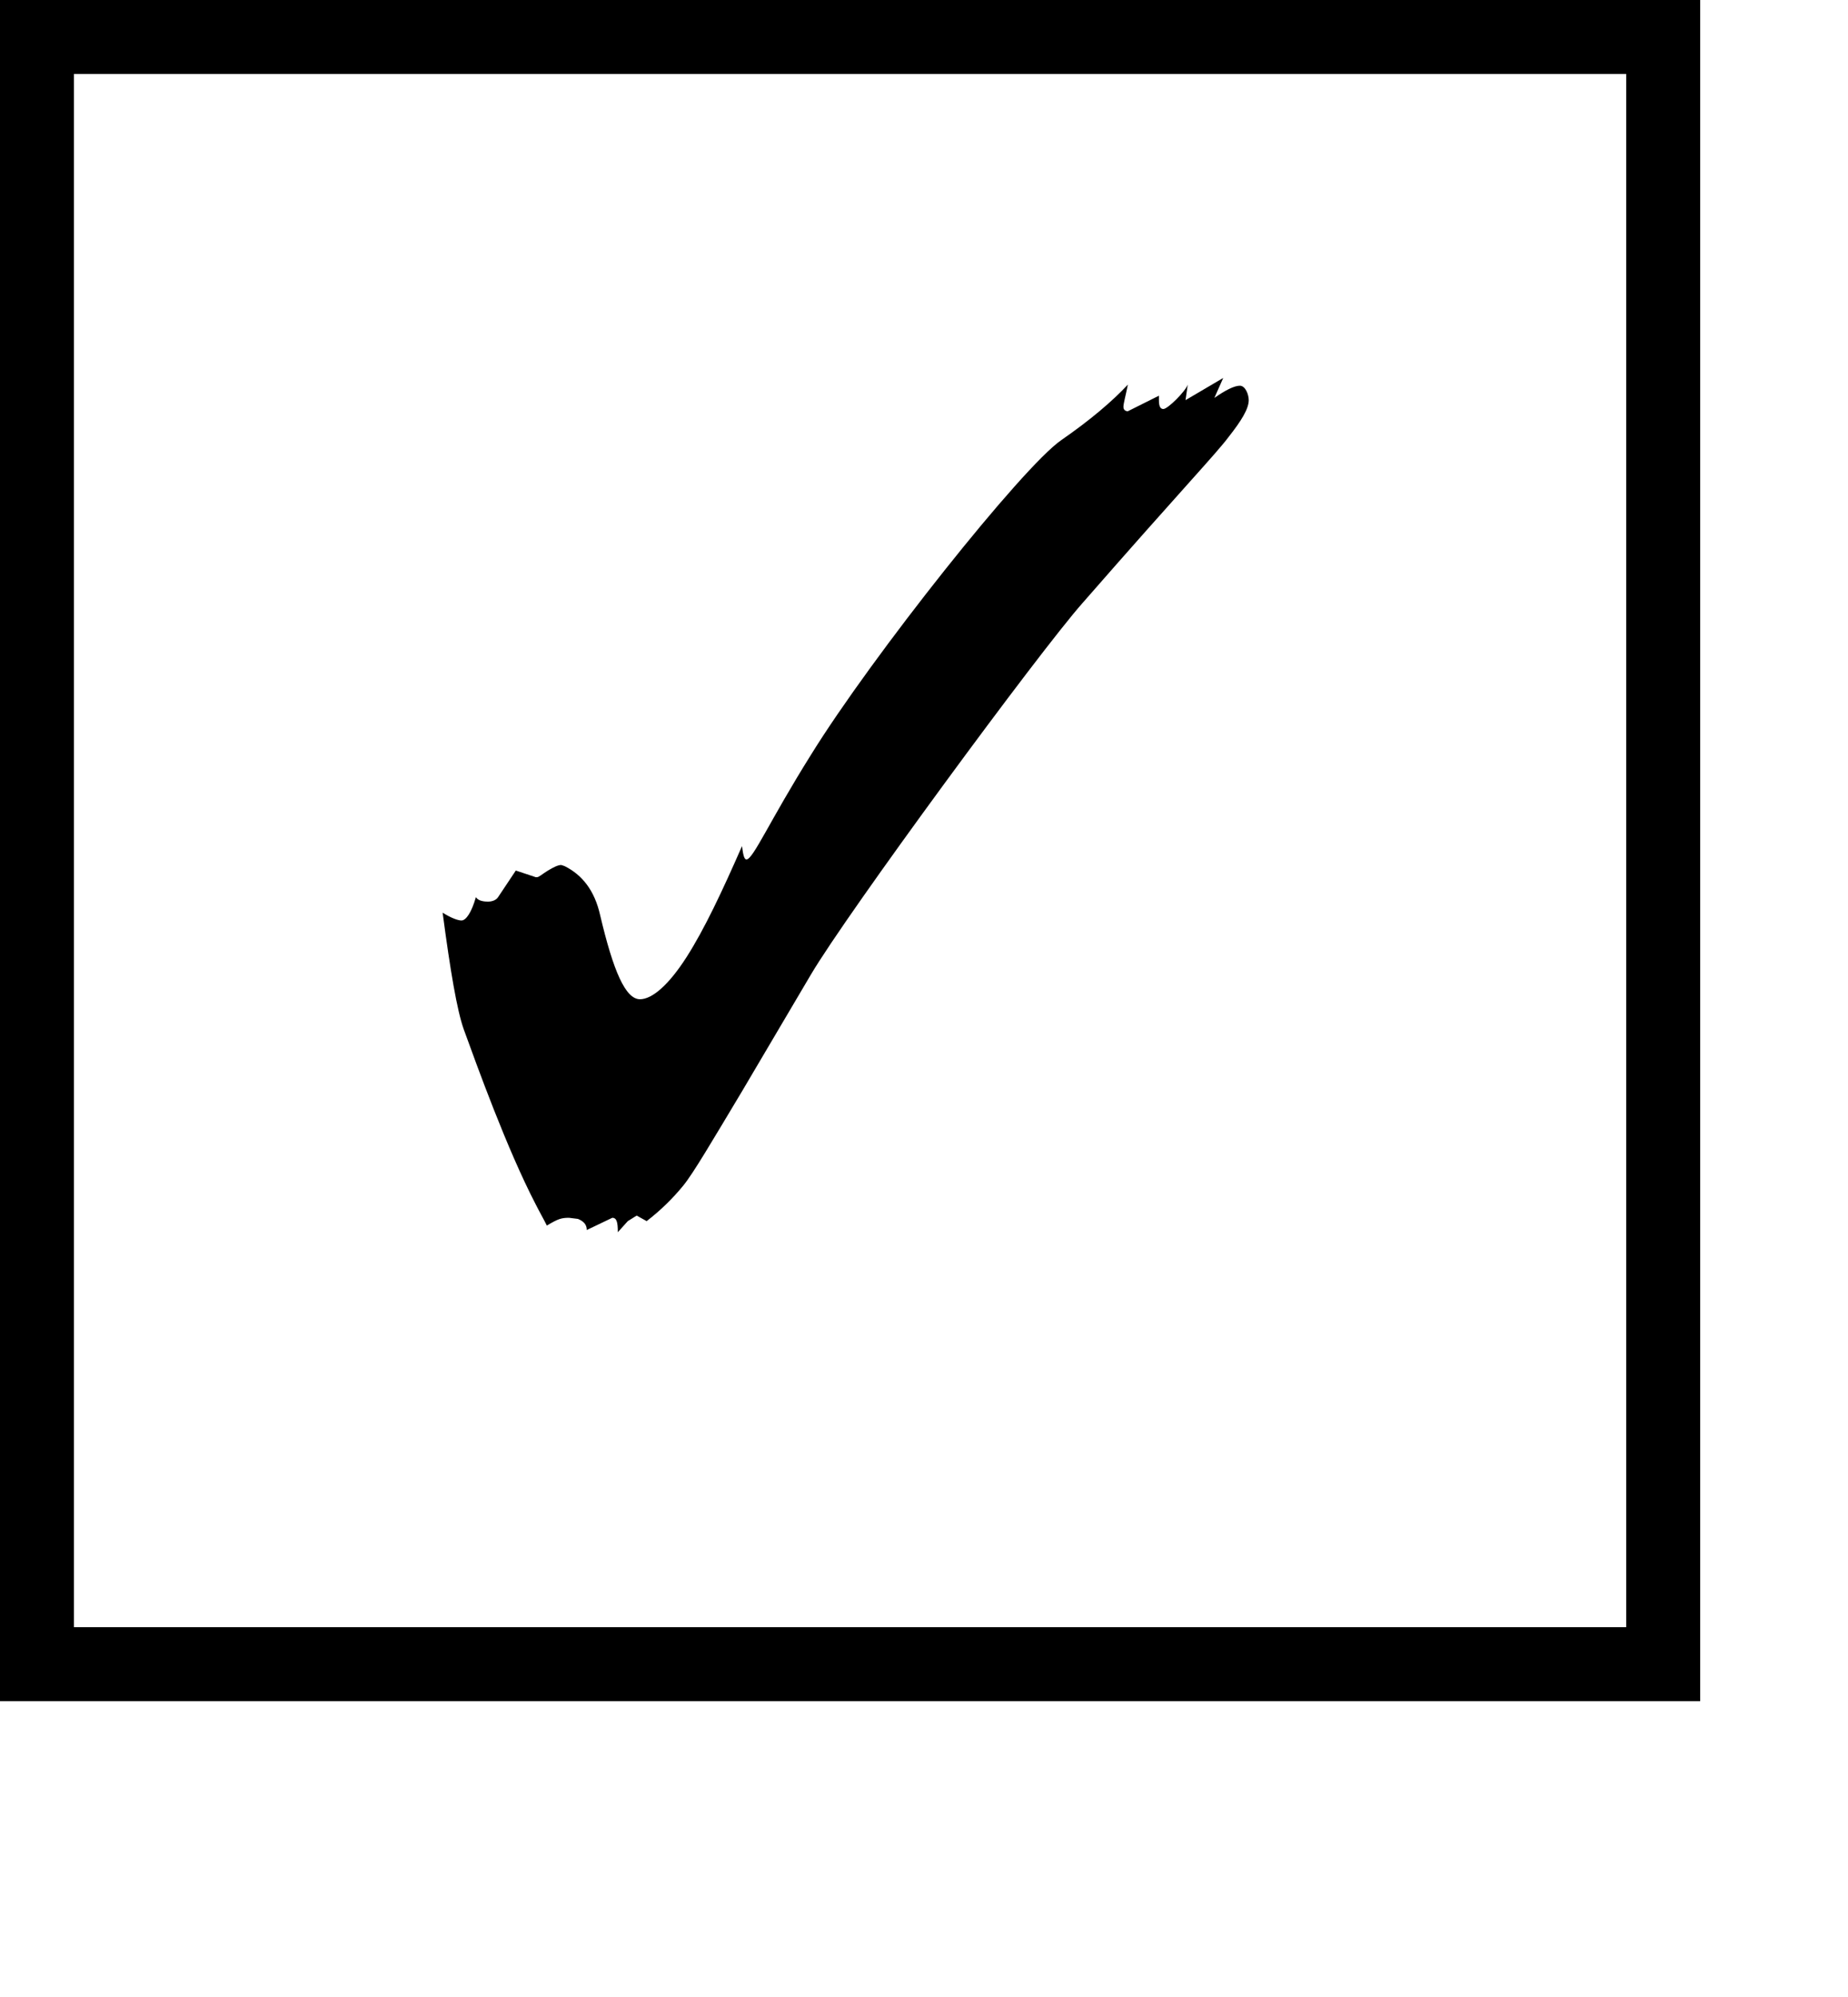 <svg width="25" height="27" viewBox="0 0 25 27" fill="none" xmlns="http://www.w3.org/2000/svg">
<path d="M8.358 16.66L8.493 16.51L8.613 16.435L8.748 16.51C8.943 16.36 9.108 16.195 9.243 16.03C9.378 15.865 9.633 15.43 10.038 14.755L10.968 13.18C11.463 12.34 14.058 8.815 14.643 8.155C15.993 6.61 16.443 6.145 16.623 5.905C16.788 5.695 16.893 5.53 16.893 5.41C16.893 5.335 16.848 5.215 16.773 5.215C16.698 5.215 16.578 5.275 16.428 5.38L16.548 5.11L16.038 5.41L16.068 5.2C16.038 5.29 15.798 5.53 15.738 5.53C15.693 5.53 15.678 5.485 15.678 5.41V5.35L15.258 5.56C15.228 5.56 15.198 5.545 15.198 5.5C15.198 5.455 15.228 5.35 15.258 5.2C15.048 5.425 14.748 5.68 14.358 5.95C13.833 6.31 11.793 8.875 10.968 10.21C10.413 11.095 10.188 11.62 10.098 11.62C10.068 11.62 10.053 11.56 10.038 11.44C9.768 12.055 9.528 12.565 9.288 12.94C9.048 13.315 8.823 13.51 8.658 13.51C8.463 13.51 8.298 13.135 8.118 12.37C8.043 12.04 7.878 11.83 7.638 11.71L7.593 11.695C7.548 11.695 7.488 11.725 7.413 11.77C7.338 11.815 7.293 11.86 7.263 11.86H7.248L6.978 11.77L6.738 12.13C6.708 12.175 6.648 12.19 6.603 12.19C6.528 12.19 6.468 12.175 6.438 12.13C6.378 12.34 6.303 12.445 6.243 12.445C6.198 12.445 6.108 12.415 5.988 12.34C6.093 13.135 6.183 13.66 6.273 13.915C6.453 14.41 6.858 15.535 7.248 16.285C7.293 16.375 7.353 16.48 7.398 16.57C7.548 16.48 7.593 16.465 7.698 16.465L7.818 16.48C7.893 16.51 7.938 16.555 7.938 16.63L8.283 16.465C8.343 16.465 8.358 16.525 8.358 16.66Z" fill="black"/>
<rect x="0.5" y="0.5" width="22" height="22" stroke="black"/>
</svg>
